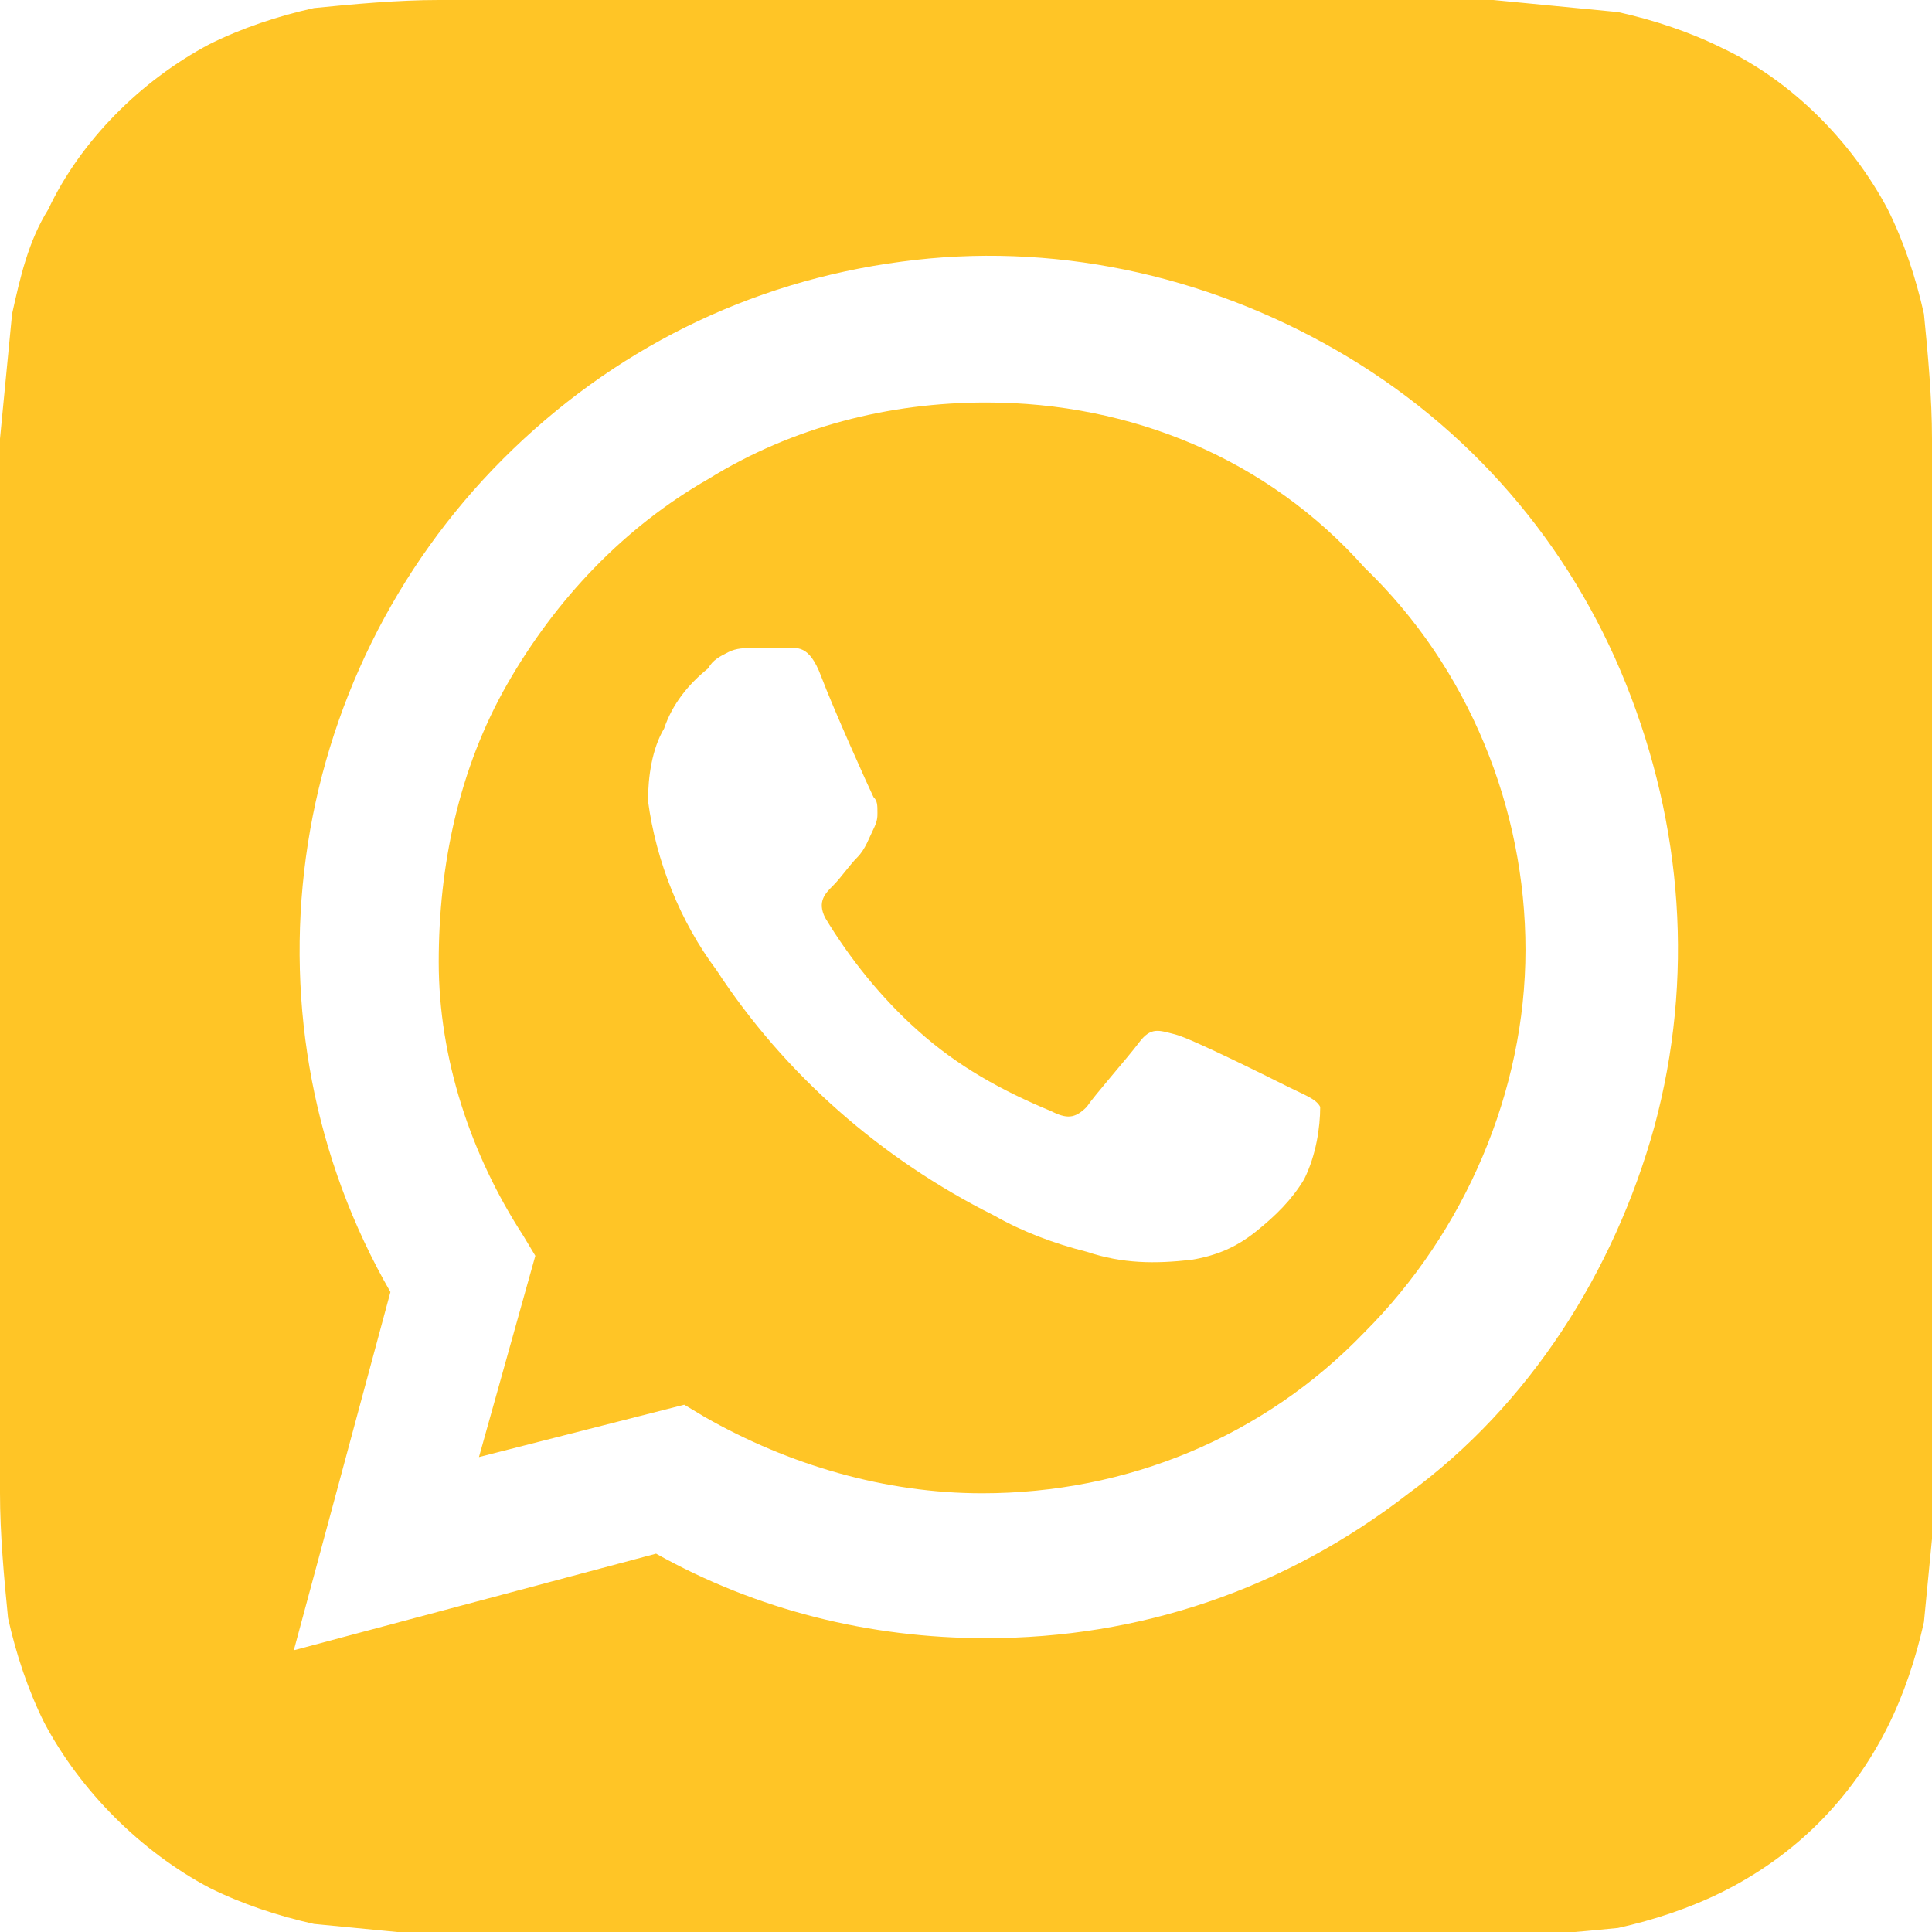 <?xml version="1.0" encoding="utf-8"?>
<!-- Generator: Adobe Illustrator 28.3.0, SVG Export Plug-In . SVG Version: 6.00 Build 0)  -->
<svg version="1.1" id="Capa_1" xmlns="http://www.w3.org/2000/svg" xmlns:xlink="http://www.w3.org/1999/xlink" x="0px" y="0px"
	 viewBox="0 0 48 48" style="enable-background:new 0 0 48 48;" xml:space="preserve">
<style type="text/css">
	.st0{fill:#FFC526;}
</style>
<g>
	<path class="st0" d="M48,10.9c0-1-0.1-2.1-0.2-3.1c-0.2-0.9-0.5-1.8-0.9-2.6c-0.9-1.7-2.4-3.2-4.1-4c-0.8-0.4-1.7-0.7-2.6-0.9
		c-1-0.1-2.1-0.2-3.1-0.3c-0.4,0-1,0-1.3,0L12.2,0c-0.3,0-0.8,0-1.3,0c-1,0-2.1,0.1-3.1,0.2C6.9,0.4,6,0.7,5.2,1.1
		C3.5,2,2,3.5,1.2,5.2C0.7,6,0.5,6.9,0.3,7.8c-0.1,1-0.2,2.1-0.3,3.1c0,0.4,0,1,0,1.3v23.6c0,0.3,0,0.8,0,1.3c0,1,0.1,2.1,0.2,3.1
		c0.2,0.9,0.5,1.8,0.9,2.6C2,44.5,3.5,46,5.2,46.9c0.8,0.4,1.7,0.7,2.6,0.9c1,0.1,2.1,0.2,3.1,0.3c0.4,0,1,0,1.3,0h23.6
		c0.3,0,0.8,0,1.3,0c1,0,2.1-0.1,3.1-0.2c0.9-0.2,1.8-0.5,2.6-0.9c1.8-0.9,3.2-2.3,4.1-4.1c0.4-0.8,0.7-1.7,0.9-2.6
		c0.1-1,0.2-2.1,0.3-3.1c0-0.4,0-1,0-1.3V12.3C48,11.9,48,11.4,48,10.9z M24.5,40.7L24.5,40.7c-2.9,0-5.7-0.7-8.2-2.1l-9,2.4
		l2.4-8.9C7.8,28.8,7.1,25,7.6,21.3s2.2-7.2,4.9-9.9s6.1-4.4,9.9-4.9c3.7-0.5,7.5,0.3,10.8,2.2s5.8,4.8,7.2,8.3s1.7,7.3,0.7,11
		c-1,3.6-3.1,6.9-6.1,9.1C31.9,39.5,28.3,40.7,24.5,40.7z"/>
	<path class="st0" d="M24.5,10c-2.4,0-4.8,0.6-6.9,1.9c-2.1,1.2-3.8,3-5,5.1s-1.7,4.5-1.7,6.9s0.8,4.8,2.1,6.8l0.3,0.5l-1.4,5
		l5.1-1.3l0.5,0.3c2.1,1.2,4.5,1.9,6.9,1.9l0,0c3.6,0,7-1.4,9.5-4c2.5-2.5,4-6,4-9.5s-1.4-7-4-9.5C31.5,11.4,28.1,10,24.5,10
		L24.5,10z M32.4,29.3c-0.3,0.5-0.7,0.9-1.2,1.3s-1,0.6-1.6,0.7c-0.9,0.1-1.7,0.1-2.6-0.2c-0.8-0.2-1.6-0.5-2.3-0.9
		c-2.8-1.4-5.2-3.5-6.9-6.1c-0.9-1.2-1.5-2.7-1.7-4.2c0-0.6,0.1-1.3,0.4-1.8c0.2-0.6,0.6-1.1,1.1-1.5c0.1-0.2,0.3-0.3,0.5-0.4
		s0.4-0.1,0.6-0.1c0.3,0,0.5,0,0.8,0s0.6-0.1,0.9,0.7c0.3,0.8,1.2,2.8,1.3,3c0.1,0.1,0.1,0.2,0.1,0.4c0,0.1,0,0.2-0.1,0.4
		c-0.1,0.2-0.2,0.5-0.4,0.7c-0.2,0.2-0.4,0.5-0.6,0.7s-0.4,0.4-0.2,0.8c0.6,1,1.4,2,2.3,2.8c1,0.9,2.1,1.5,3.3,2
		c0.4,0.2,0.6,0.2,0.9-0.1c0.2-0.3,1-1.2,1.3-1.6s0.5-0.3,0.9-0.2c0.4,0.1,2.4,1.1,2.8,1.3c0.4,0.2,0.7,0.3,0.8,0.5
		C32.8,28,32.7,28.7,32.4,29.3z"/>
</g>
</svg>
